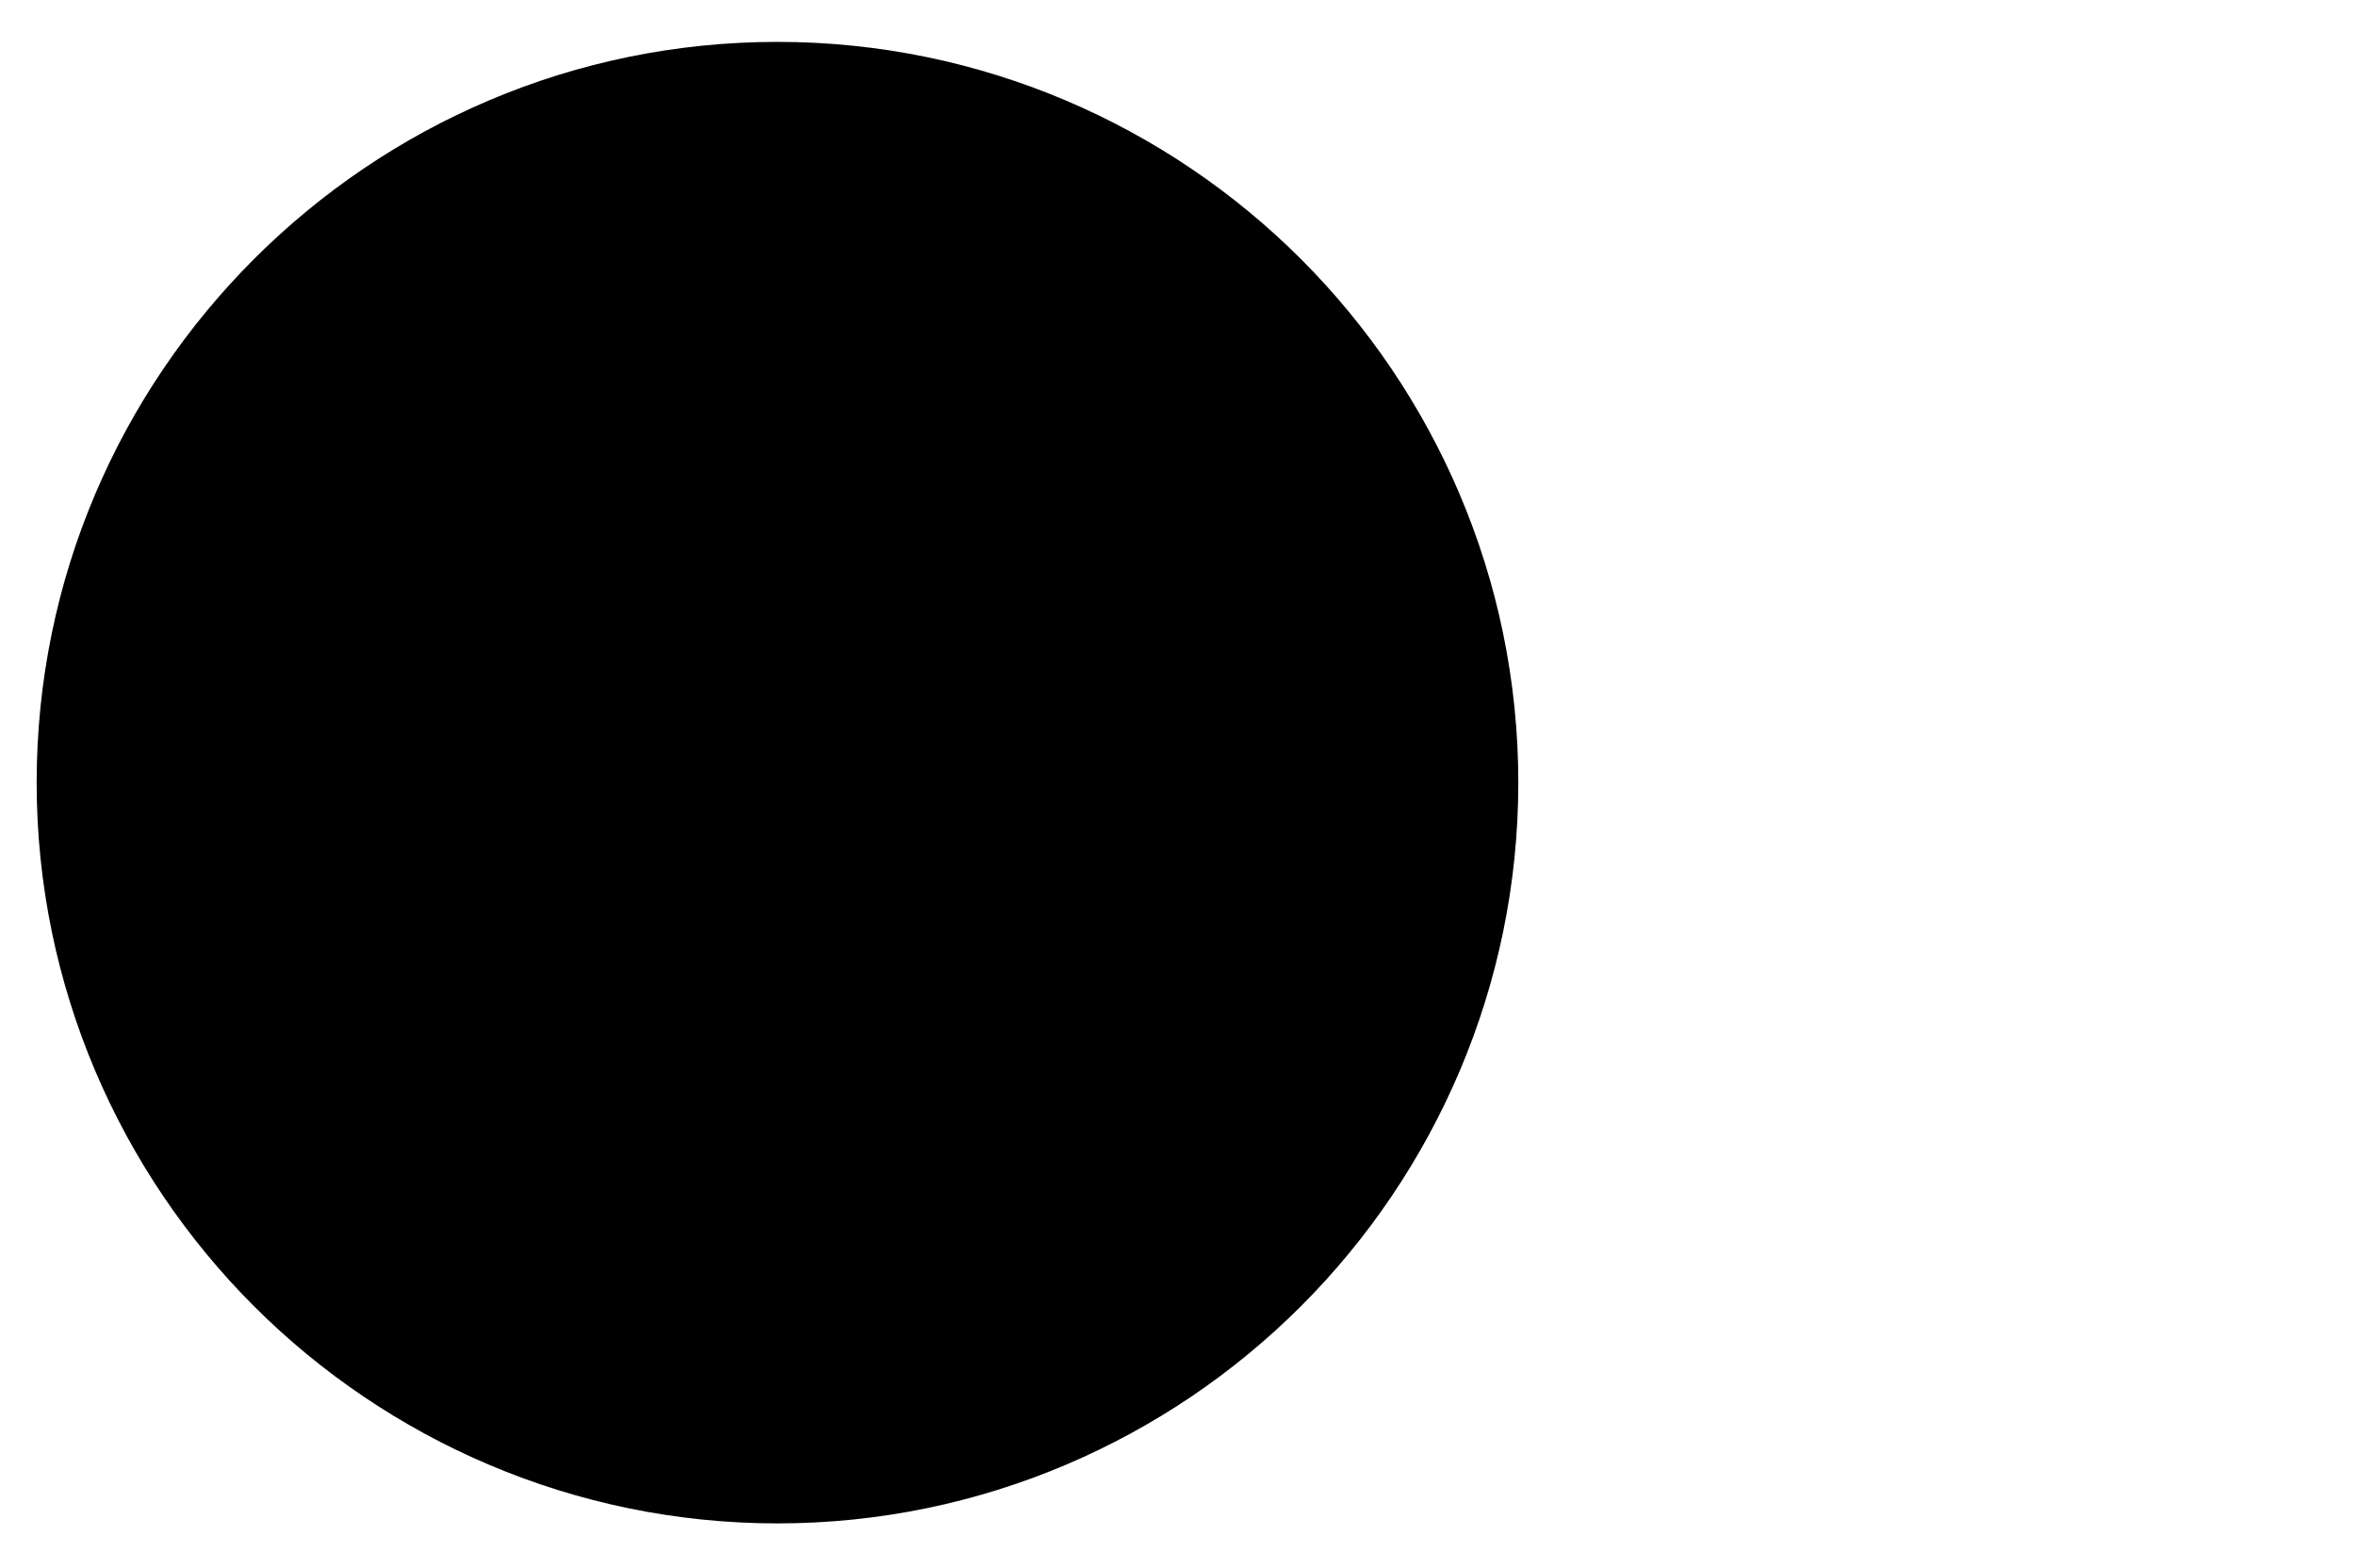 <?xml version="1.0" encoding="utf-8"?>
<!-- Generator: Adobe Illustrator 25.4.1, SVG Export Plug-In . SVG Version: 6.00 Build 0)  -->
<svg version="1.1" id="Layer_1" xmlns="http://www.w3.org/2000/svg" xmlns:xlink="http://www.w3.org/1999/xlink" x="0px" y="0px"
	 width="90px" height="59.9px" viewBox="0 0 90 59.9" style="enable-background:new 0 0 90 59.9;" xml:space="preserve">
<style type="text/css">
	.st0***REMOVED***fill-rule:evenodd;clip-rule:evenodd;fill:#10487A;***REMOVED***
</style>
<path class="st0" d="M39.1,18.6c0.6-0.6,1.5-0.6,2,0c0.6,0.6,0.6,1.5,0,2L20.4,41.3c-0.6,0.6-1.5,0.6-2,0c-0.6-0.6-0.6-1.5,0-2
	L39.1,18.6L39.1,18.6z M36.3,38.9c0.3,0,0.6-0.1,0.9-0.2c0.3-0.1,0.5-0.3,0.8-0.5l0,0c0.2-0.2,0.4-0.5,0.5-0.8
	c0.1-0.3,0.2-0.6,0.2-0.9c0-0.3-0.1-0.6-0.2-0.9c-0.1-0.3-0.3-0.5-0.5-0.8c-0.2-0.2-0.5-0.4-0.8-0.5c-0.3-0.1-0.6-0.2-0.9-0.2
	c-0.3,0-0.6,0.1-0.9,0.2c-0.3,0.1-0.5,0.3-0.8,0.5c-0.2,0.2-0.4,0.5-0.5,0.8C34,35.9,34,36.2,34,36.5c0,0.3,0.1,0.6,0.2,0.9
	c0.1,0.3,0.3,0.5,0.5,0.8c0.2,0.2,0.5,0.4,0.8,0.5C35.7,38.8,36,38.9,36.3,38.9L36.3,38.9z M38.3,41.3c0.6-0.3,1.2-0.6,1.7-1.1l0,0
	c0.5-0.5,0.9-1.1,1.1-1.7c0.3-0.6,0.4-1.3,0.4-2c0-0.7-0.1-1.4-0.4-2c-0.3-0.6-0.7-1.2-1.1-1.7c-0.5-0.5-1-0.9-1.7-1.1
	c-0.6-0.3-1.3-0.4-2-0.4c-0.7,0-1.4,0.1-2,0.4c-0.6,0.3-1.2,0.6-1.7,1.1l0,0c-0.5,0.5-0.9,1-1.1,1.7c-0.3,0.6-0.4,1.3-0.4,2
	c0,0.7,0.1,1.4,0.4,2c0.3,0.6,0.7,1.2,1.1,1.7c0.5,0.5,1,0.9,1.7,1.1c0.6,0.3,1.3,0.4,2,0.4C37,41.7,37.7,41.6,38.3,41.3L38.3,41.3z
	 M23.2,25.7c0.3,0,0.6-0.1,0.9-0.2c0.3-0.1,0.5-0.3,0.8-0.5l0,0c0.2-0.2,0.4-0.5,0.5-0.8c0.1-0.3,0.2-0.6,0.2-0.9
	c0-0.3-0.1-0.6-0.2-0.9c-0.1-0.3-0.3-0.5-0.5-0.8l-0.1-0.1c-0.2-0.2-0.4-0.3-0.7-0.5c-0.3-0.1-0.6-0.2-0.9-0.2
	c-0.3,0-0.6,0.1-0.9,0.2c-0.3,0.1-0.5,0.3-0.8,0.5c-0.2,0.2-0.4,0.5-0.5,0.8c-0.1,0.3-0.2,0.6-0.2,0.9c0,0.3,0.1,0.6,0.2,0.9
	c0.1,0.3,0.3,0.5,0.5,0.8c0.2,0.2,0.5,0.4,0.8,0.5C22.5,25.6,22.8,25.7,23.2,25.7L23.2,25.7z M25.1,28.2c0.6-0.3,1.2-0.6,1.7-1.1h0
	c0.5-0.5,0.9-1,1.1-1.7c0.3-0.6,0.4-1.3,0.4-2c0-0.7-0.1-1.4-0.4-2c-0.3-0.6-0.7-1.2-1.1-1.7l-0.1-0.1c-0.5-0.4-1-0.8-1.6-1
	c-0.6-0.3-1.3-0.4-2-0.4c-0.7,0-1.4,0.1-2,0.4c-0.6,0.3-1.2,0.6-1.7,1.1l0,0c-0.5,0.5-0.9,1-1.1,1.7c-0.3,0.6-0.4,1.3-0.4,2
	c0,0.7,0.1,1.4,0.4,2c0.3,0.6,0.6,1.2,1.1,1.7l0,0c0.5,0.5,1,0.9,1.7,1.1c0.6,0.3,1.3,0.4,2,0.4C23.8,28.6,24.5,28.4,25.1,28.2
	L25.1,28.2z M29.7,49c2.6,0,5.1-0.5,7.3-1.4c2.3-1,4.4-2.4,6.2-4.1c1.8-1.8,3.2-3.9,4.1-6.2c0.9-2.2,1.4-4.7,1.4-7.3
	c0-2.6-0.5-5.1-1.4-7.3c-1-2.3-2.4-4.4-4.1-6.2c-1.8-1.8-3.9-3.2-6.2-4.1c-2.2-0.9-4.7-1.4-7.3-1.4s-5.1,0.5-7.3,1.4
	c-2.3,1-4.4,2.4-6.2,4.1c-1.8,1.8-3.2,3.9-4.1,6.2c-0.9,2.2-1.4,4.7-1.4,7.3c0,2.6,0.5,5.1,1.4,7.3c1,2.3,2.4,4.4,4.1,6.2
	c1.8,1.8,3.9,3.2,6.2,4.1C24.7,48.5,27.2,49,29.7,49L29.7,49z M38.1,50.2c2.7-1.1,5.1-2.7,7.1-4.8c2-2,3.6-4.4,4.8-7.1
	c1.1-2.6,1.7-5.4,1.7-8.4c0-3-0.6-5.8-1.7-8.4c-1.1-2.7-2.7-5.1-4.8-7.1c-2-2-4.4-3.6-7.1-4.8C35.5,8.6,32.7,8,29.7,8
	c-3,0-5.8,0.6-8.4,1.7c-2.7,1.1-5.1,2.7-7.1,4.8c-2,2-3.6,4.4-4.8,7.1c-1.1,2.6-1.7,5.4-1.7,8.4c0,3,0.6,5.8,1.7,8.4
	c1.1,2.7,2.7,5.1,4.8,7.1c2,2,4.4,3.6,7.1,4.8c2.6,1.1,5.4,1.7,8.4,1.7C32.7,51.9,35.5,51.3,38.1,50.2L38.1,50.2z M29.7,4.5
	C15.7,4.5,4.3,15.9,4.3,29.9c0,7,2.9,13.4,7.5,18c4.6,4.6,11,7.5,18,7.5c7,0,13.4-2.9,18-7.5c4.6-4.6,7.5-11,7.5-18
	c0-7-2.9-13.4-7.5-18S36.8,4.5,29.7,4.5L29.7,4.5z M1.4,29.9c0,7.8,3.2,14.9,8.3,20c5.1,5.1,12.2,8.3,20,8.3c7.8,0,14.9-3.2,20-8.3
	c5.1-5.1,8.3-12.2,8.3-20c0-7.8-3.2-14.9-8.3-20c-5.1-5.1-12.2-8.3-20-8.3C14.1,1.6,1.4,14.3,1.4,29.9z"/>
</svg>
